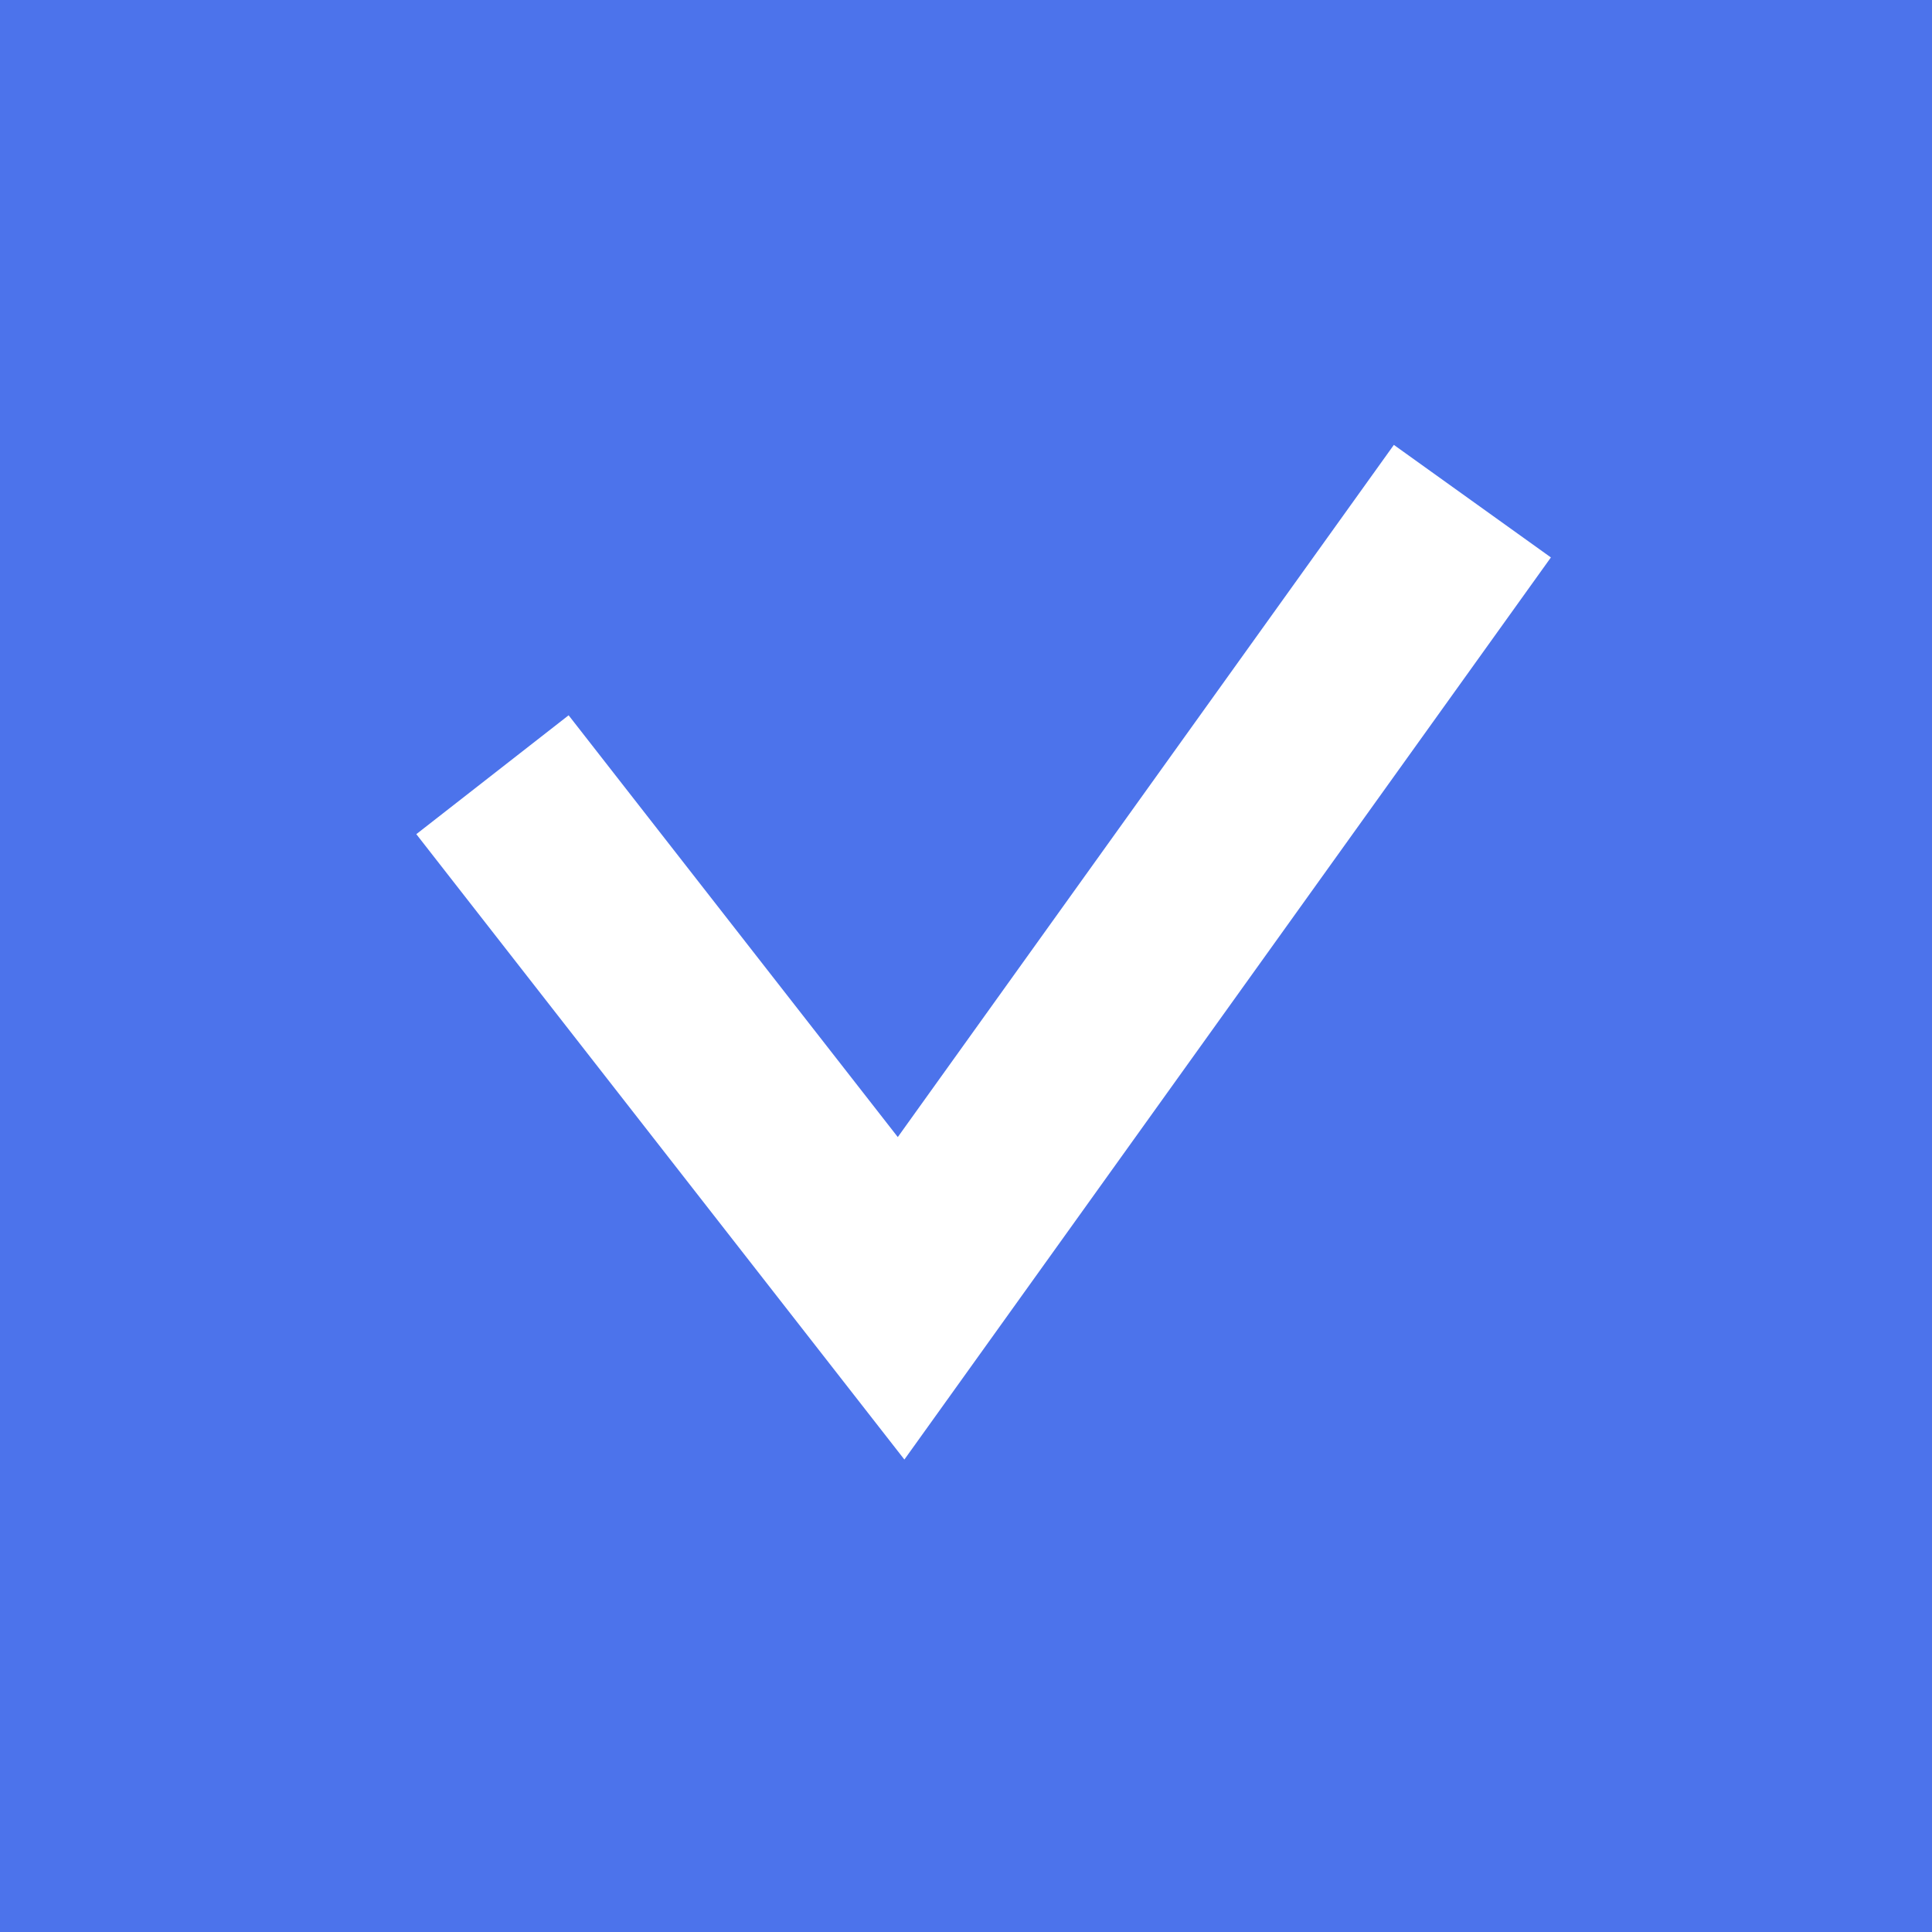<svg width="10" height="10" viewBox="0 0 10 10" fill="none" xmlns="http://www.w3.org/2000/svg">
<rect width="10" height="10" fill="#4C73EB"/>
<path d="M2.549 4.01L4.664 6.72L7.621 2.594" stroke="white"/>
</svg>
